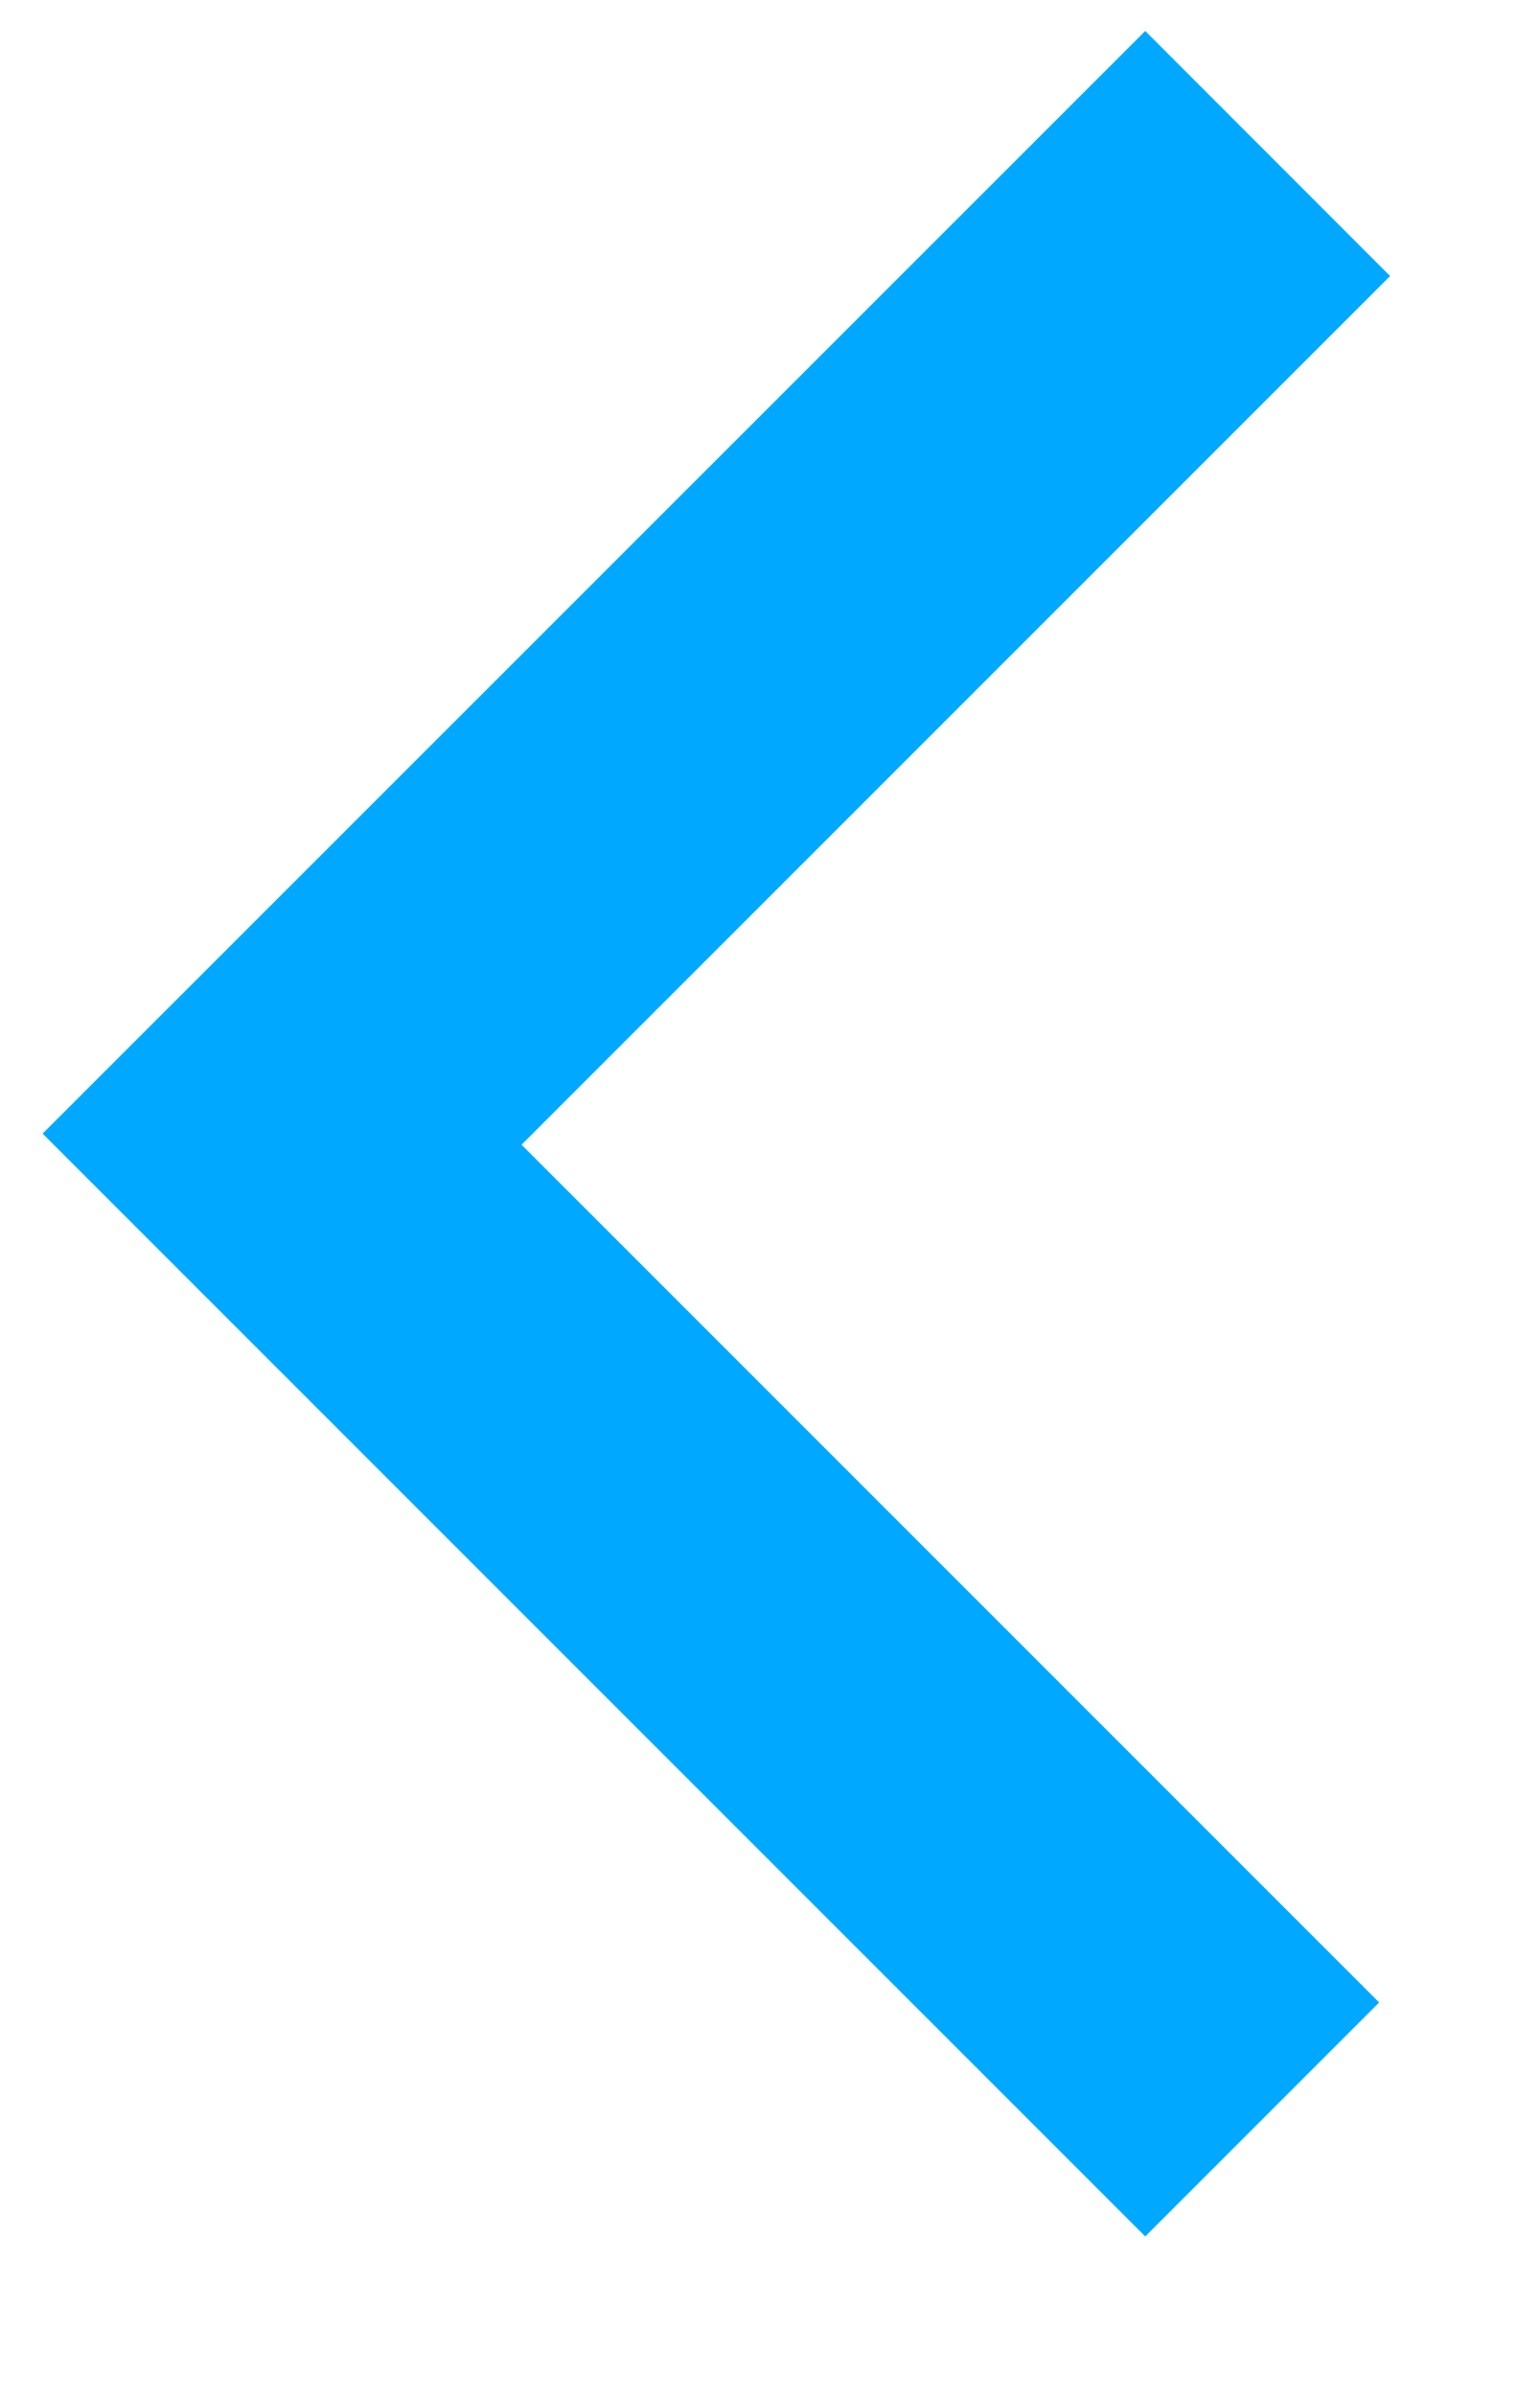 <?xml version="1.0" encoding="UTF-8" standalone="no"?>
<svg width="9px" height="14px" viewBox="0 0 9 14" version="1.1" xmlns="http://www.w3.org/2000/svg" xmlns:xlink="http://www.w3.org/1999/xlink">
    <!-- Generator: sketchtool 39 (31667) - http://www.bohemiancoding.com/sketch -->
    <title>AAA71410-7C0A-4503-9282-F433D7E26436</title>
    <desc>Created with sketchtool.</desc>
    <defs></defs>
    <g id="Mobile-payment" stroke="none" stroke-width="1" fill="none" fill-rule="evenodd">
        <g id="Payment-mobile--1-" transform="translate(-30, -146)" fill="#00A9FF">
            <g id="City-select" transform="translate(17, 135)">
                <g id="back-to-the-future">
                    <path d="M21.124,12.613 L19.693,11.181 L13.249,17.624 L19.693,24.068 L21.06,22.701 L16.048,17.689 L21.124,12.613 Z" id="chevron-"></path>
                </g>
            </g>
        </g>
    </g>
</svg>